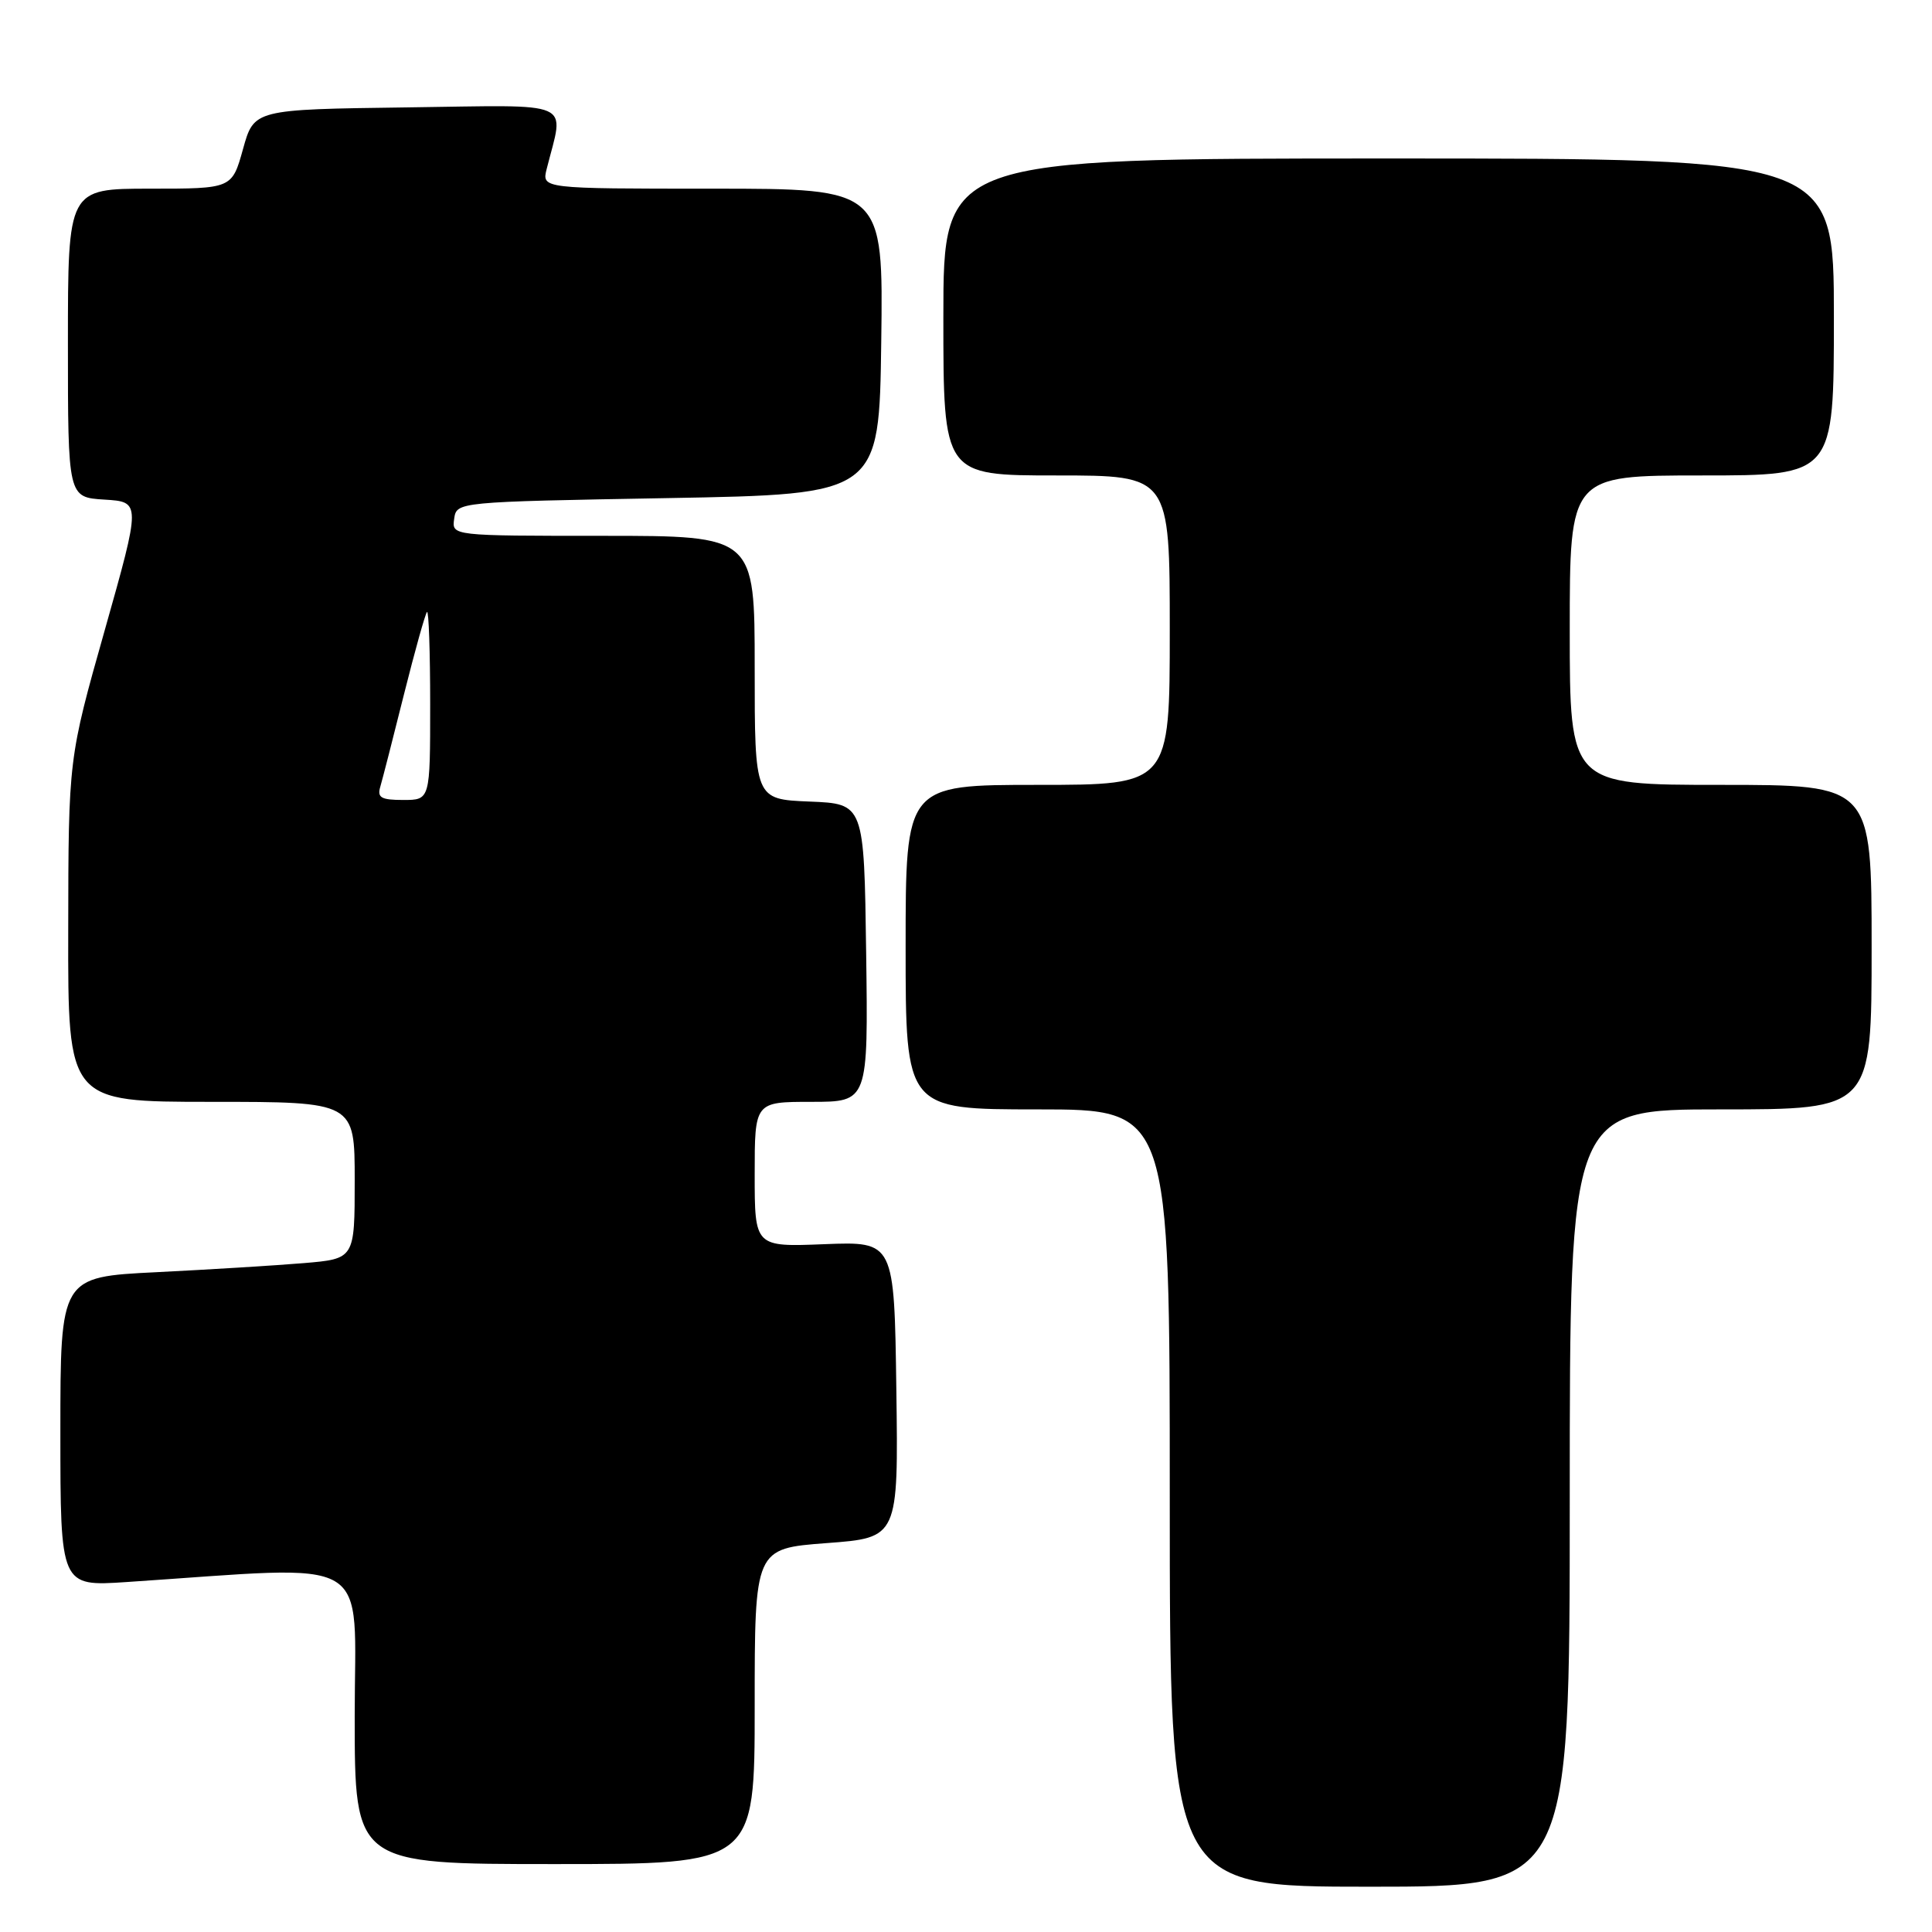 <?xml version="1.0" encoding="UTF-8" standalone="no"?>
<!DOCTYPE svg PUBLIC "-//W3C//DTD SVG 1.1//EN" "http://www.w3.org/Graphics/SVG/1.1/DTD/svg11.dtd" >
<svg xmlns="http://www.w3.org/2000/svg" xmlns:xlink="http://www.w3.org/1999/xlink" version="1.1" viewBox="0 0 256 256">
 <g >
 <path fill="currentColor"
d=" M 208.00 198.50 C 208.00 147.00 208.00 147.00 228.00 147.00 C 248.00 147.00 248.00 147.00 248.00 125.50 C 248.00 104.00 248.00 104.00 228.00 104.00 C 208.00 104.00 208.00 104.00 208.00 83.50 C 208.00 63.00 208.00 63.00 225.50 63.00 C 243.00 63.00 243.00 63.00 243.00 42.00 C 243.00 21.00 243.00 21.00 184.00 21.00 C 125.00 21.00 125.00 21.00 125.00 42.00 C 125.00 63.00 125.00 63.00 140.00 63.00 C 155.00 63.00 155.00 63.00 155.00 83.50 C 155.00 104.00 155.00 104.00 137.50 104.00 C 120.00 104.00 120.00 104.00 120.00 125.50 C 120.00 147.00 120.00 147.00 137.50 147.00 C 155.00 147.00 155.00 147.00 155.00 198.50 C 155.00 250.00 155.00 250.00 181.50 250.00 C 208.00 250.00 208.00 250.00 208.00 198.50 Z  M 100.00 226.09 C 100.00 205.19 100.00 205.19 109.52 204.47 C 119.04 203.76 119.04 203.76 118.77 184.13 C 118.50 164.50 118.50 164.50 109.25 164.86 C 100.00 165.23 100.00 165.23 100.00 155.61 C 100.00 146.00 100.00 146.00 107.52 146.00 C 115.04 146.00 115.04 146.00 114.77 126.25 C 114.50 106.50 114.50 106.50 107.25 106.21 C 100.00 105.91 100.00 105.91 100.00 88.46 C 100.00 71.00 100.00 71.00 79.93 71.00 C 59.86 71.00 59.86 71.00 60.18 68.75 C 60.50 66.50 60.50 66.50 88.50 66.00 C 116.50 65.50 116.50 65.50 116.77 45.25 C 117.04 25.00 117.04 25.00 94.41 25.00 C 71.78 25.00 71.78 25.00 72.44 22.38 C 74.76 13.14 76.54 13.93 53.96 14.23 C 33.66 14.50 33.66 14.50 32.20 19.75 C 30.74 25.00 30.74 25.00 19.87 25.00 C 9.00 25.00 9.00 25.00 9.00 45.45 C 9.00 65.90 9.00 65.90 13.84 66.20 C 18.68 66.50 18.68 66.50 13.88 83.50 C 9.07 100.50 9.07 100.50 9.04 123.25 C 9.00 146.00 9.00 146.00 28.00 146.00 C 47.00 146.00 47.00 146.00 47.00 156.40 C 47.00 166.80 47.00 166.80 40.25 167.37 C 36.54 167.68 27.76 168.22 20.75 168.57 C 8.00 169.20 8.00 169.20 8.00 189.71 C 8.00 210.21 8.00 210.21 16.75 209.63 C 50.06 207.42 47.00 205.62 47.00 227.40 C 47.00 247.00 47.00 247.00 73.50 247.00 C 100.00 247.00 100.00 247.00 100.00 226.09 Z  M 50.39 104.25 C 50.67 103.29 52.09 97.78 53.53 92.00 C 54.98 86.23 56.35 81.32 56.58 81.09 C 56.81 80.86 57.00 86.37 57.00 93.33 C 57.00 106.00 57.00 106.00 53.43 106.00 C 50.50 106.00 49.96 105.69 50.39 104.25 Z "/>
</g>
</svg>